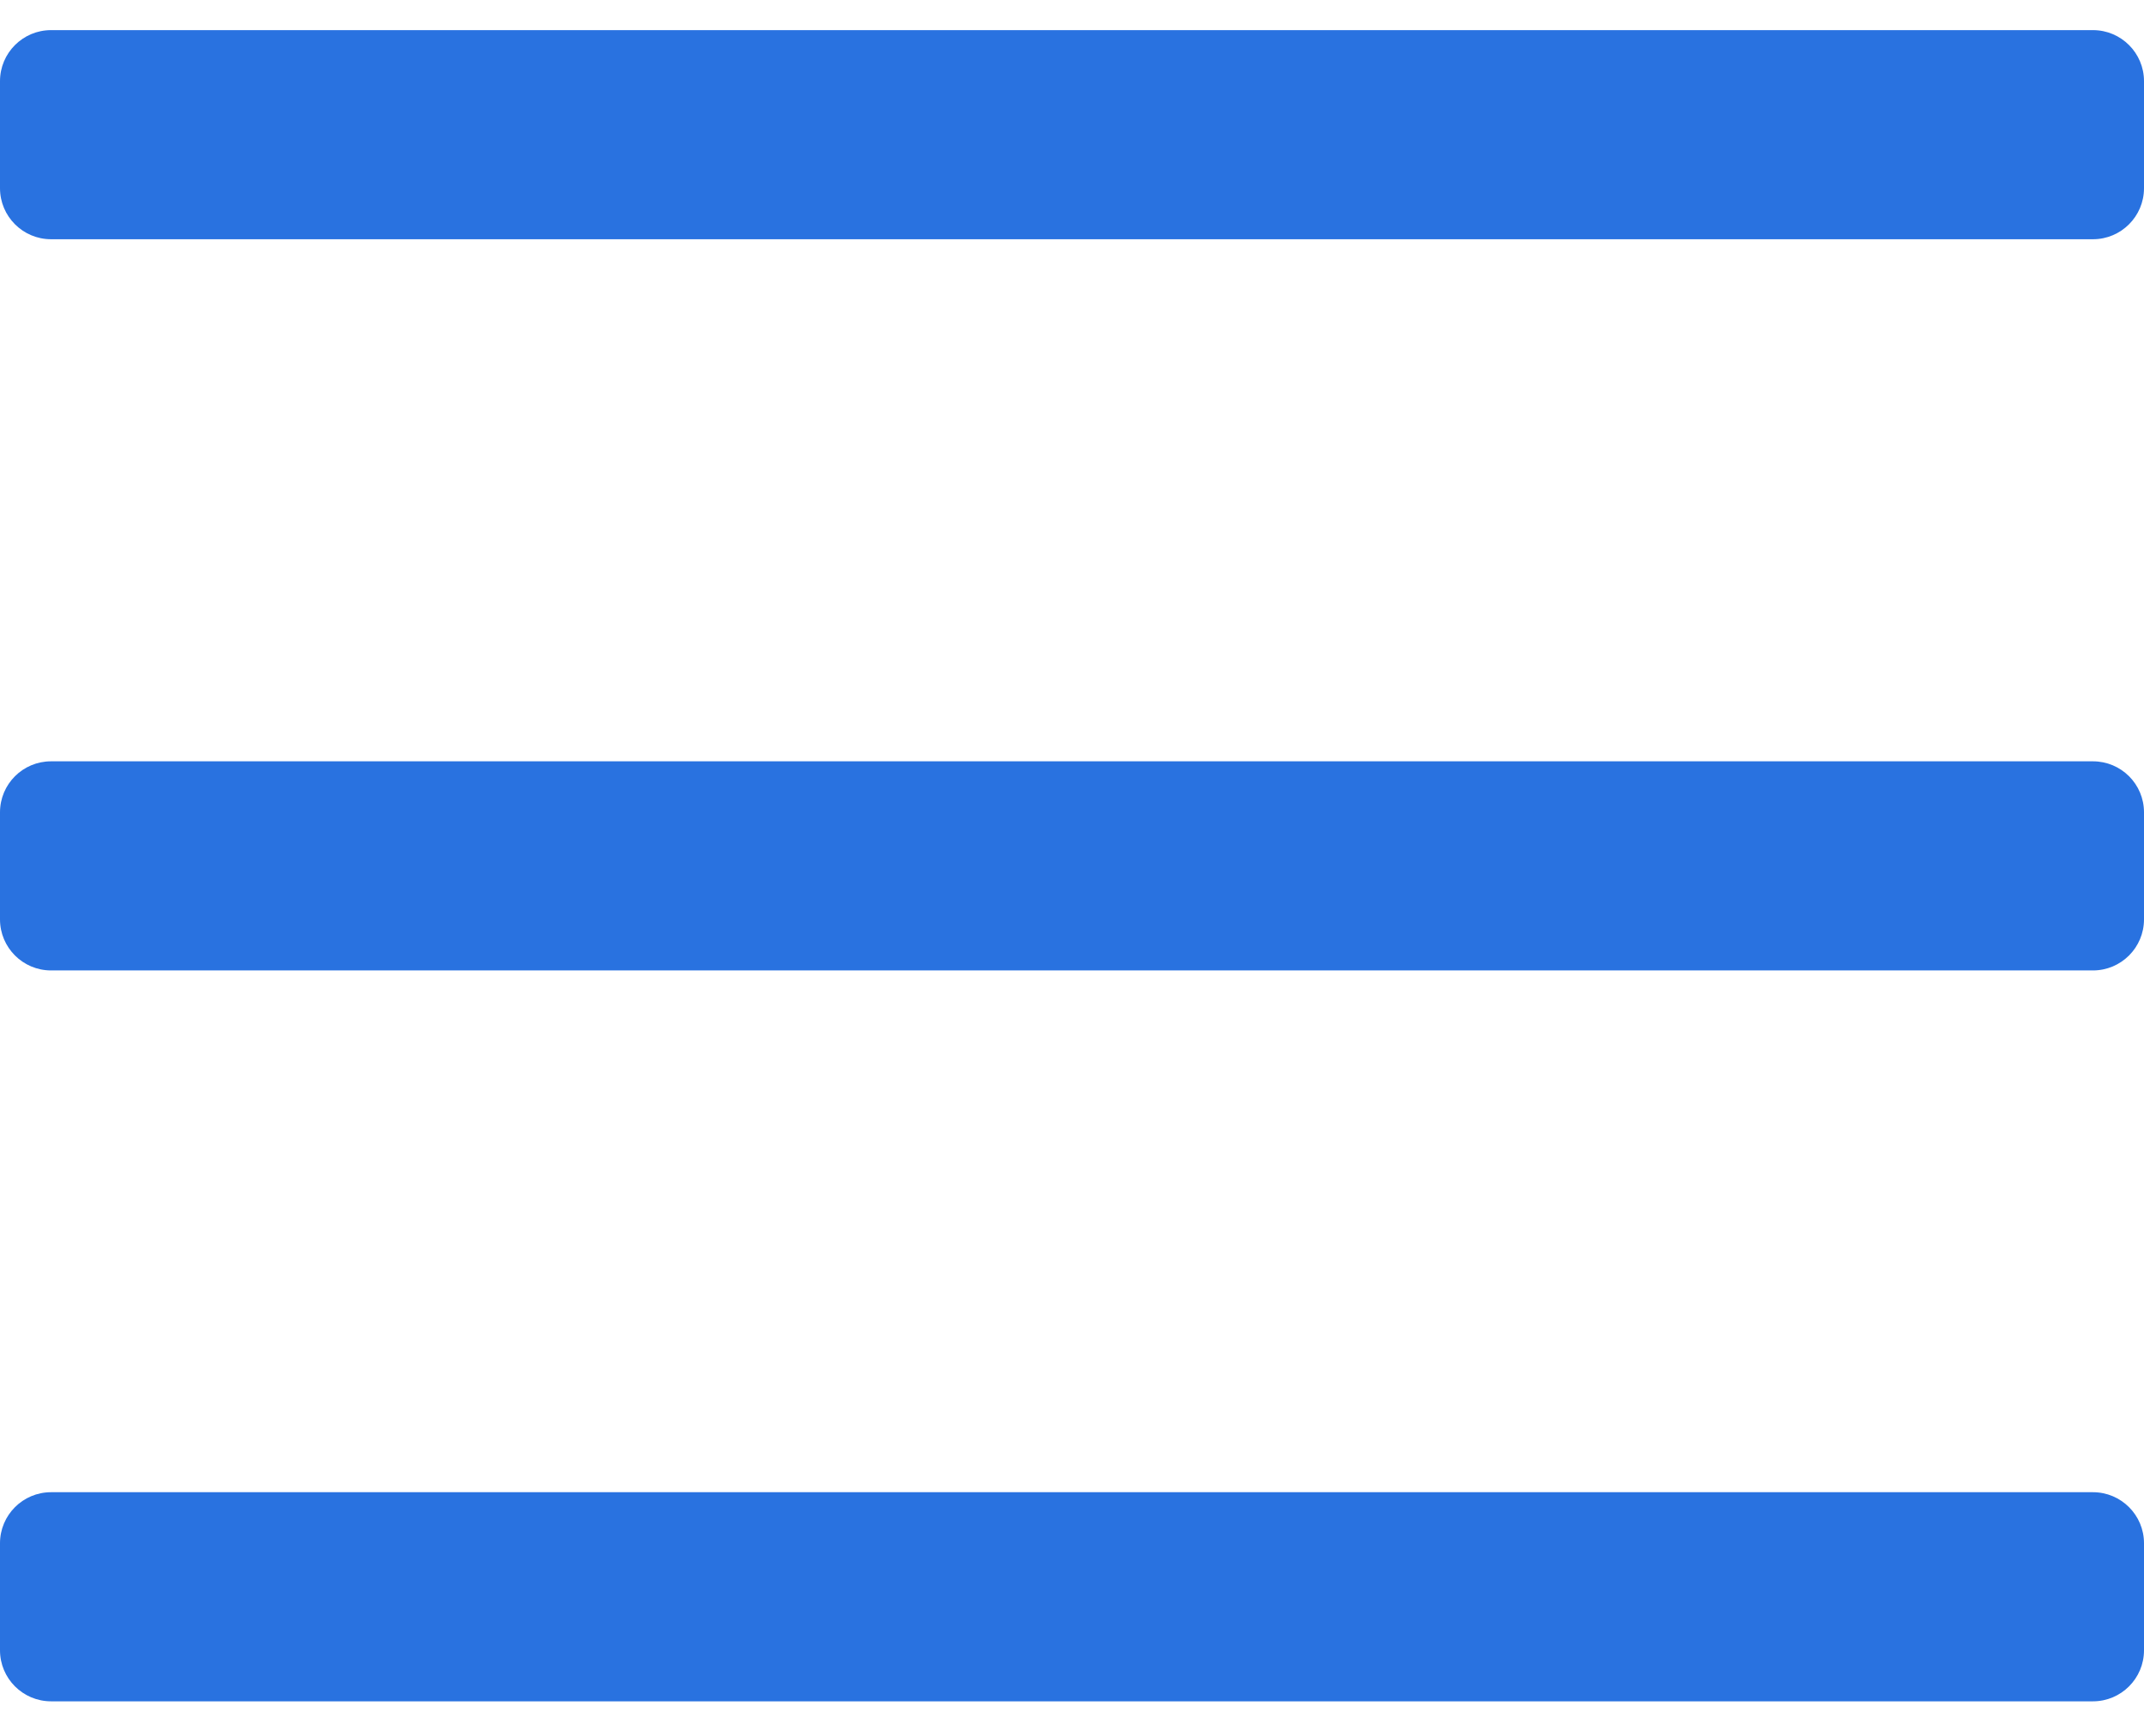 <svg width="21" height="17" viewBox="0 0 21 17" fill="none" xmlns="http://www.w3.org/2000/svg">
<path fill-rule="evenodd" clip-rule="evenodd" d="M0 0.795C0 0.519 0.224 0.295 0.5 0.295H20.5C20.776 0.295 21 0.519 21 0.795V1.843C21 2.119 20.776 2.343 20.5 2.343H0.5C0.224 2.343 0 2.119 0 1.843V0.795ZM0 7.956C0 7.679 0.224 7.456 0.5 7.456H20.5C20.776 7.456 21 7.679 21 7.956V9.004C21 9.28 20.776 9.504 20.5 9.504H0.5C0.224 9.504 0 9.28 0 9.004V7.956ZM0.5 14.614C0.224 14.614 0 14.838 0 15.114V16.162C0 16.438 0.224 16.662 0.5 16.662H20.5C20.776 16.662 21 16.438 21 16.162V15.114C21 14.838 20.776 14.614 20.5 14.614H0.5Z" fill="#2972E0"/>
</svg>
